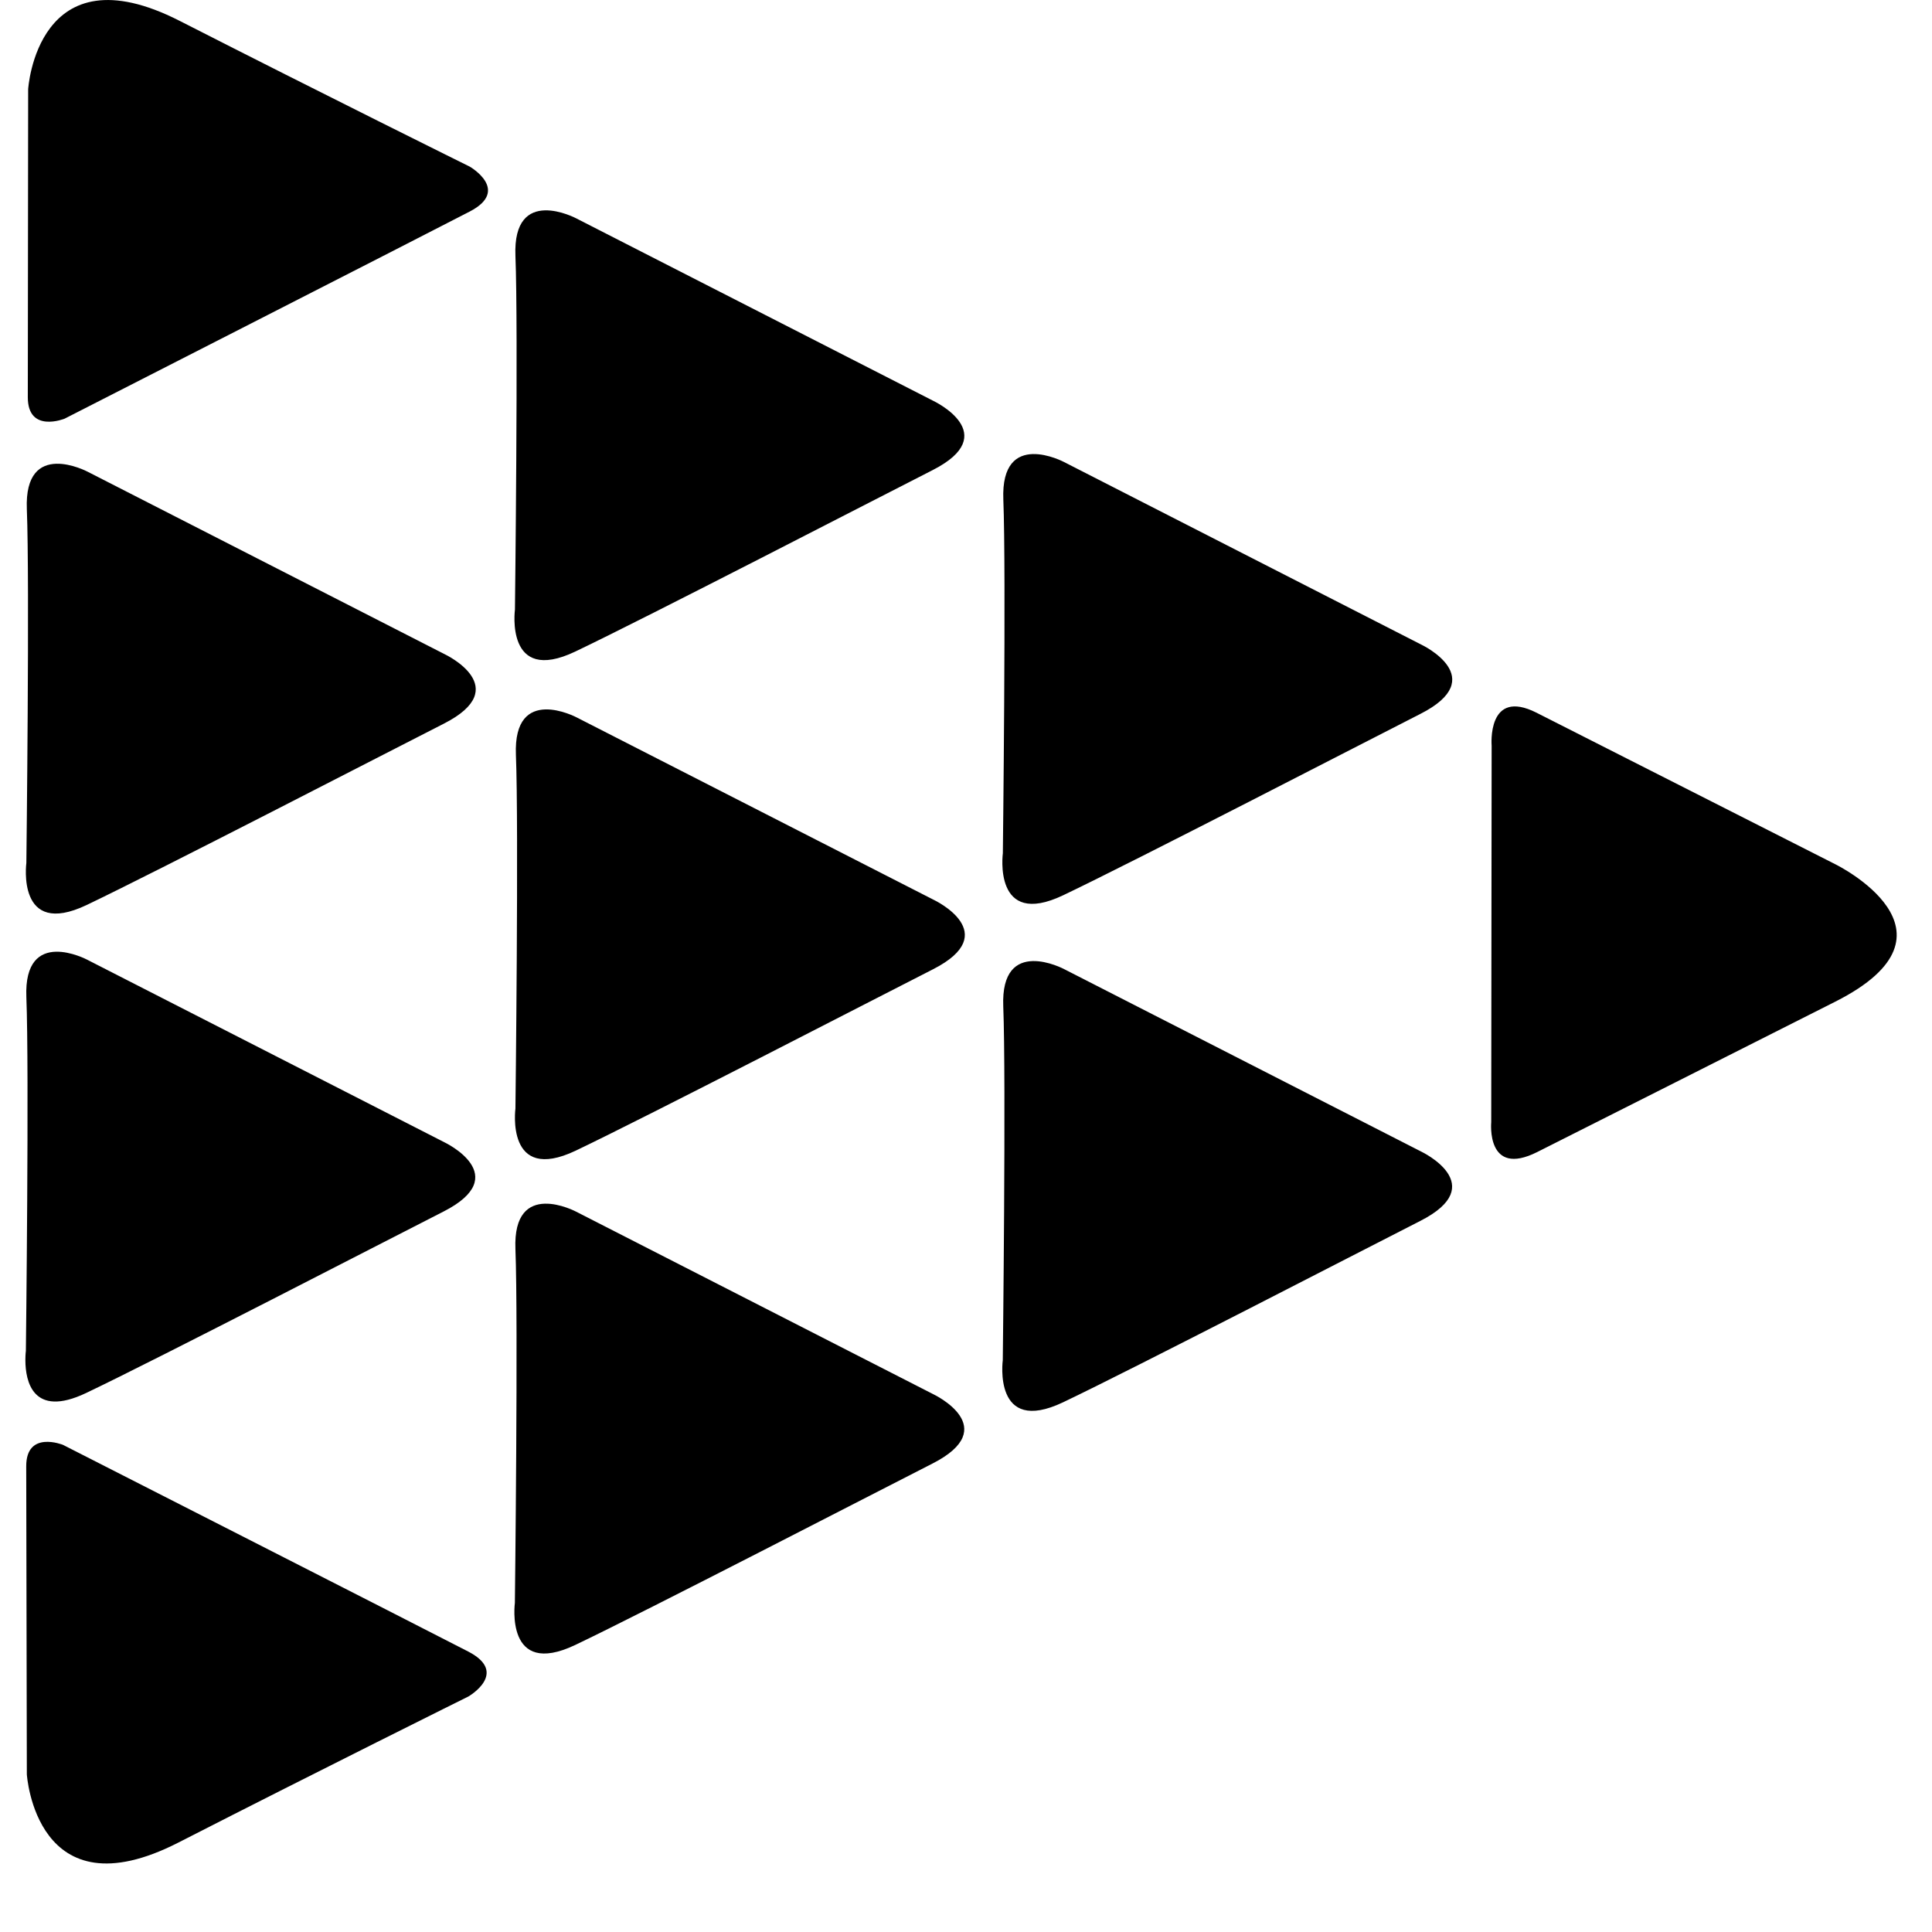 <svg width="28" height="28" viewBox="0 0 28 28" fill="none" xmlns="http://www.w3.org/2000/svg">
<g clip-path="url(#clip0_42_2)">
<path fill-rule="evenodd" clip-rule="evenodd" d="M0.368 19.702C0.368 19.628 0.375 19.578 0.375 19.578C0.375 19.578 0.424 15.485 0.382 14.452C0.341 13.419 1.264 13.909 1.264 13.909L6.443 16.556C6.443 16.556 7.456 17.037 6.425 17.56C5.665 17.946 2.27 19.702 1.249 20.188C0.466 20.561 0.37 20.001 0.368 19.721V19.702ZM21.618 10.807C21.618 10.807 21.547 9.964 22.27 10.33C22.994 10.697 26.602 12.527 26.602 12.527C26.602 12.527 28.599 13.508 26.598 14.517C25.183 15.231 23.023 16.322 22.279 16.696C21.535 17.07 21.612 16.264 21.612 16.264L21.618 10.807ZM15.407 20.323C14.386 20.809 14.533 19.713 14.533 19.713C14.533 19.713 14.582 15.621 14.54 14.587C14.498 13.554 15.422 14.045 15.422 14.045L20.6 16.691C20.6 16.691 21.613 17.172 20.583 17.695C19.823 18.081 16.428 19.837 15.407 20.323ZM8.337 23.84C7.315 24.326 7.462 23.23 7.462 23.23C7.462 23.23 7.511 19.137 7.47 18.104C7.428 17.07 8.351 17.561 8.351 17.561L13.53 20.208C13.53 20.208 14.543 20.688 13.512 21.212C12.752 21.598 9.357 23.354 8.337 23.84ZM8.344 16.676C7.324 17.161 7.47 16.066 7.47 16.066C7.47 16.066 7.519 11.973 7.477 10.94C7.436 9.907 8.359 10.398 8.359 10.398L13.538 13.044C13.538 13.044 14.551 13.524 13.521 14.048C12.761 14.434 9.366 16.189 8.344 16.676ZM15.408 12.975C14.388 13.461 14.534 12.366 14.534 12.366C14.534 12.366 14.583 8.273 14.541 7.24C14.5 6.206 15.423 6.697 15.423 6.697L20.602 9.344C20.602 9.344 21.615 9.824 20.584 10.347C19.824 10.733 16.429 12.489 15.408 12.975ZM1.256 13.116C0.235 13.602 0.382 12.506 0.382 12.506C0.382 12.506 0.431 8.413 0.389 7.38C0.347 6.347 1.271 6.837 1.271 6.837L6.45 9.484C6.45 9.484 7.463 9.964 6.432 10.488C5.672 10.874 2.277 12.629 1.256 13.116ZM8.337 9.443C7.317 9.929 7.463 8.834 7.463 8.834C7.463 8.834 7.512 4.741 7.47 3.708C7.429 2.674 8.352 3.165 8.352 3.165L13.531 5.812C13.531 5.812 14.544 6.292 13.513 6.815C12.753 7.201 9.358 8.957 8.337 9.443ZM0.38 21.251C0.379 20.724 0.913 20.94 0.913 20.94C0.913 20.94 6.19 23.627 6.787 23.936C7.384 24.245 6.788 24.587 6.788 24.587C6.788 24.587 4.656 25.645 2.587 26.703C0.518 27.762 0.389 25.715 0.389 25.715L0.38 21.251ZM0.403 5.757L0.408 1.293C0.408 1.293 0.535 -0.753 2.605 0.303C4.675 1.359 6.808 2.415 6.808 2.415C6.808 2.415 7.404 2.757 6.807 3.066C6.211 3.376 0.936 6.068 0.936 6.068C0.936 6.068 0.403 6.284 0.403 5.757Z" fill="url(#paint0_linear_42_2)"/>
</g>
<defs>
<linearGradient id="paint0_linear_42_2" x1="0.368" y1="1350.36" x2="2712.41" y2="1350.36" gradientUnits="userSpaceOnUse">
<stop/>
<stop offset="1"/>
</linearGradient>
<clipPath id="clip0_42_2">
<rect width="28" height="28" fill="white"/>
</clipPath>
</defs>
</svg>
